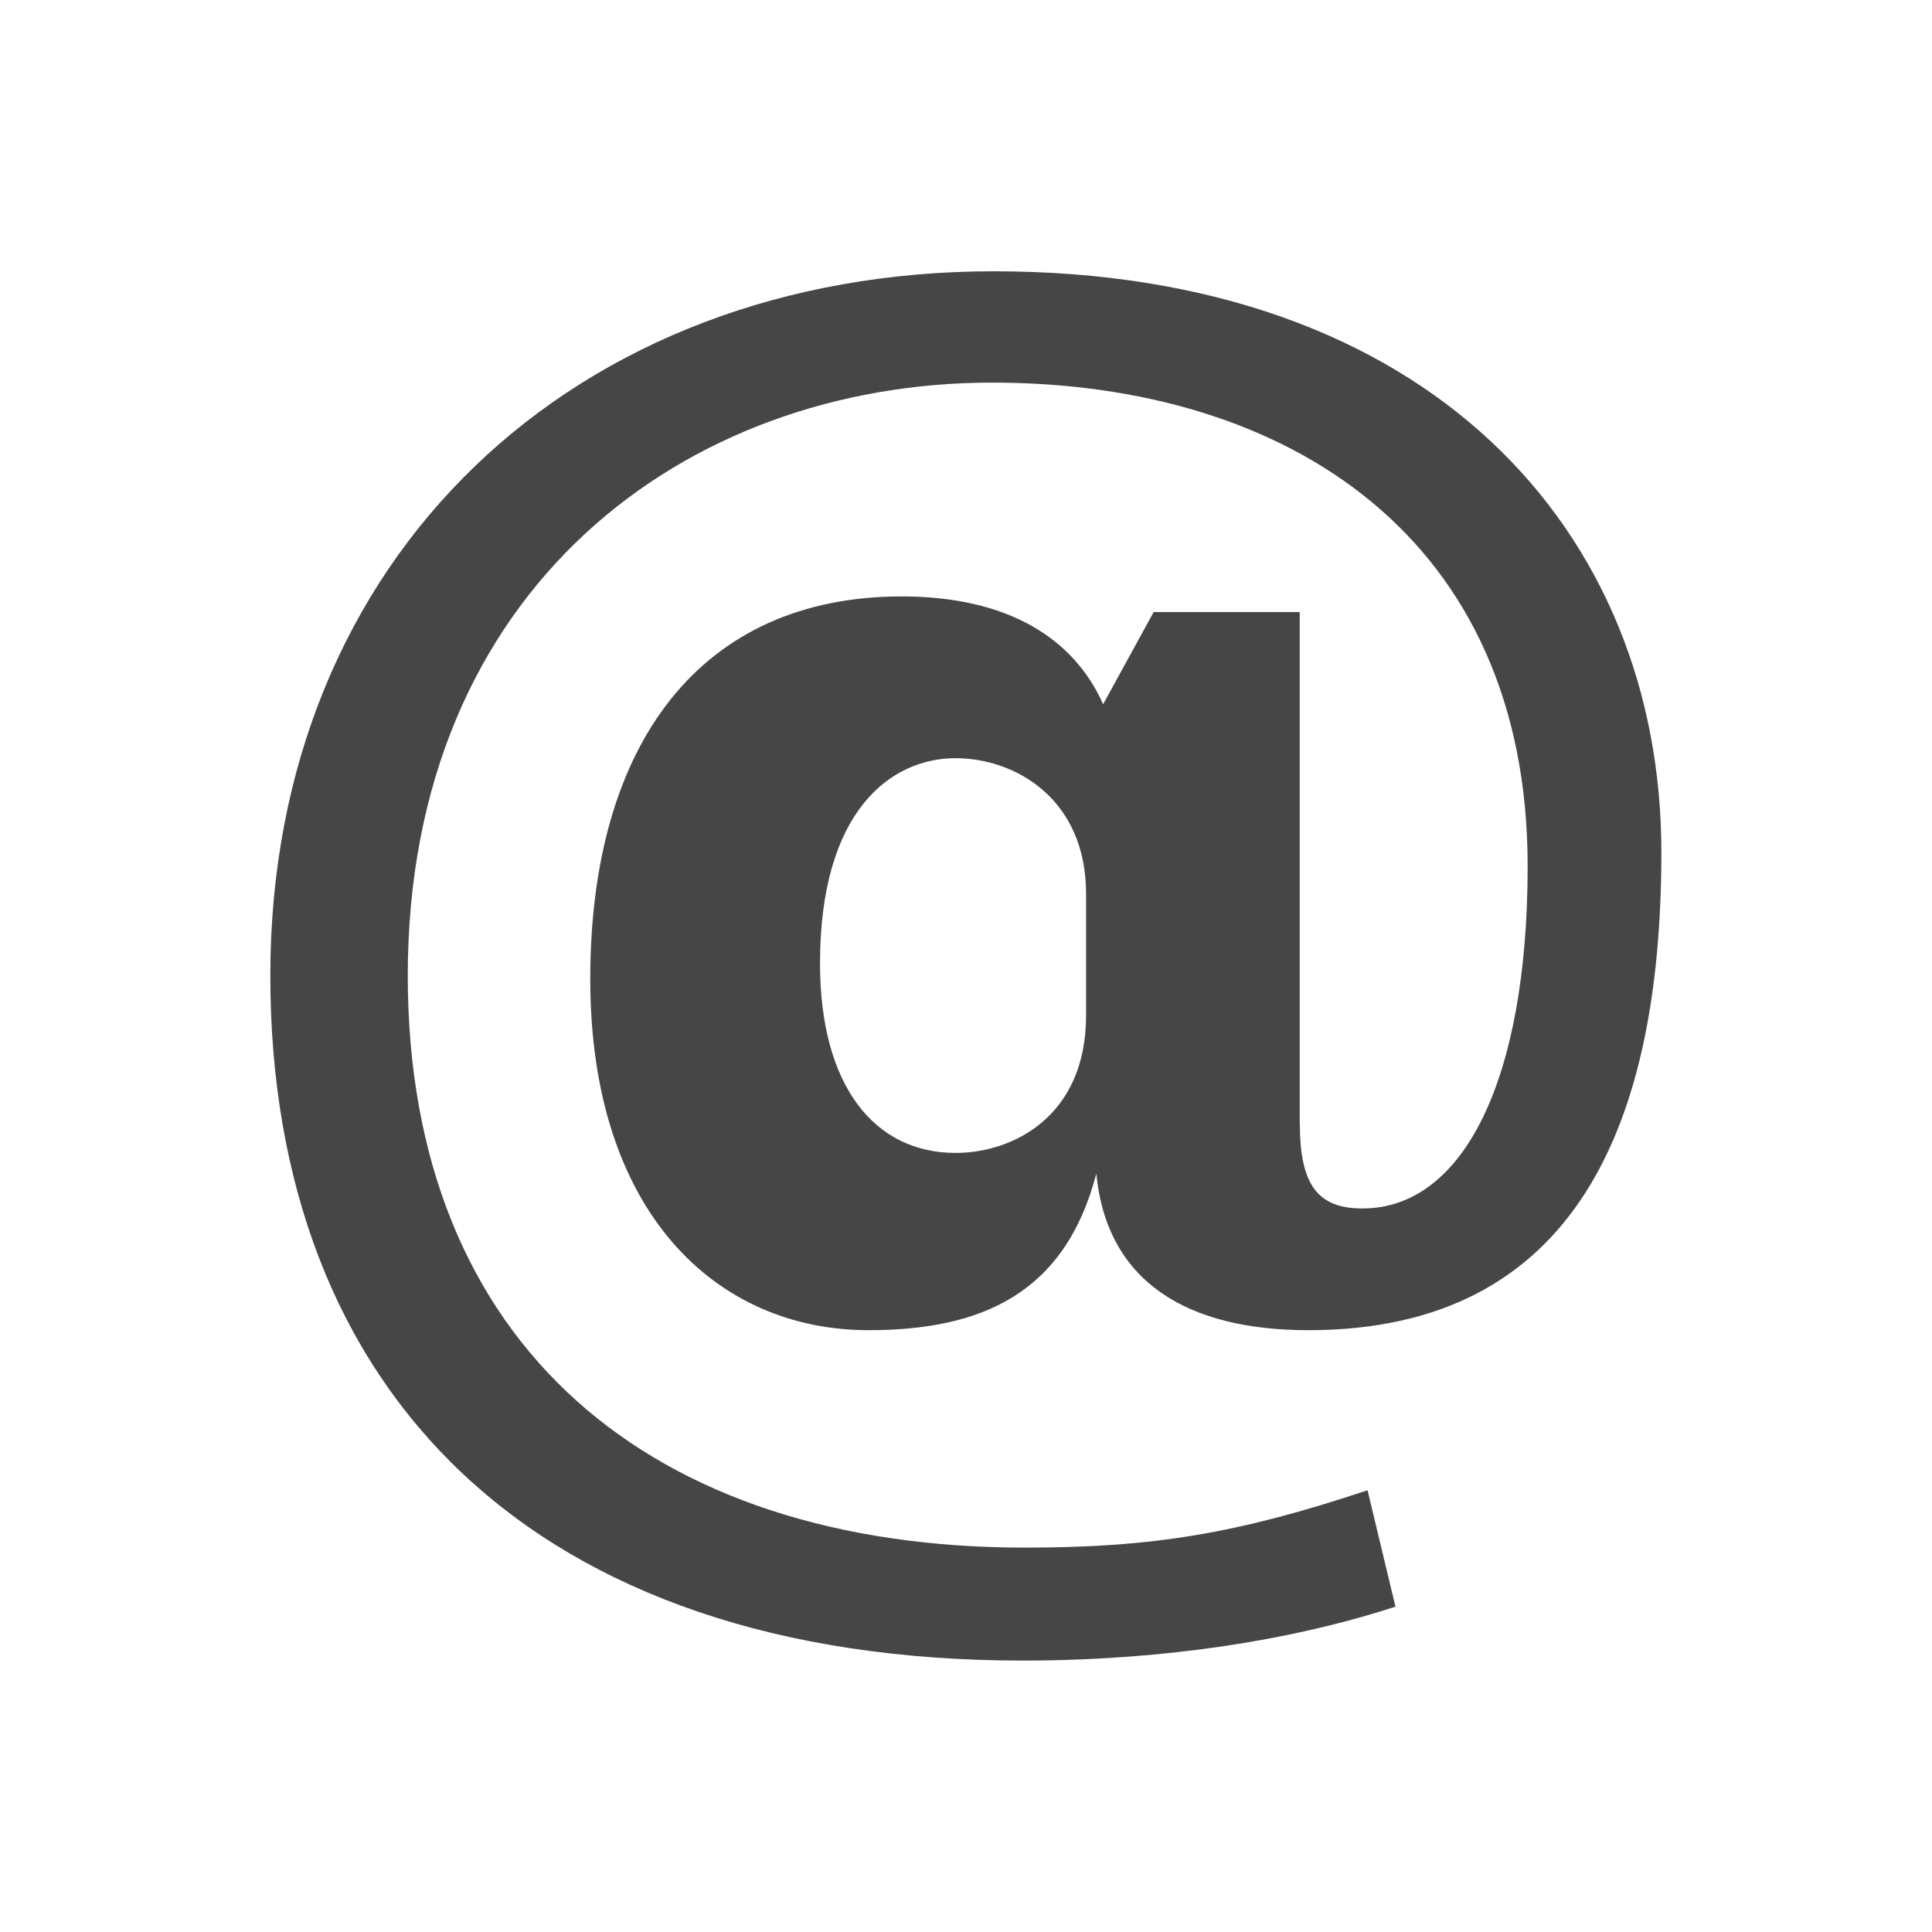 <svg width="48" height="48" viewBox="0 0 48 48" fill="none" xmlns="http://www.w3.org/2000/svg">
<path d="M32.294 27.91C32.294 29.422 32.725 30.024 33.85 30.024C36.357 30.024 37.954 26.829 37.954 21.516C37.954 13.394 32.035 9.506 24.646 9.506C17.045 9.506 10.131 14.604 10.131 24.238C10.131 33.439 16.179 38.45 25.467 38.45C28.621 38.45 30.737 38.105 33.976 37.025L34.67 39.917C31.474 40.956 28.057 41.257 25.424 41.257C13.241 41.257 6.716 34.56 6.716 24.236C6.716 13.825 14.278 6.74 24.689 6.74C35.533 6.74 41.276 13.22 41.276 21.169C41.276 27.908 39.161 33.048 32.509 33.048C29.483 33.048 27.497 31.839 27.238 29.159C26.461 32.139 24.387 33.048 21.577 33.048C17.819 33.048 14.665 30.152 14.665 24.322C14.665 18.447 17.432 14.818 22.4 14.818C25.035 14.818 26.677 15.855 27.407 17.497L28.662 15.207H32.291V27.91H32.294ZM26.983 22.207C26.983 19.833 25.21 18.837 23.741 18.837C22.142 18.837 20.373 20.132 20.373 23.935C20.373 26.959 21.712 28.644 23.741 28.644C25.166 28.644 26.983 27.737 26.983 25.231V22.207Z" fill="#464646"/>
</svg>
